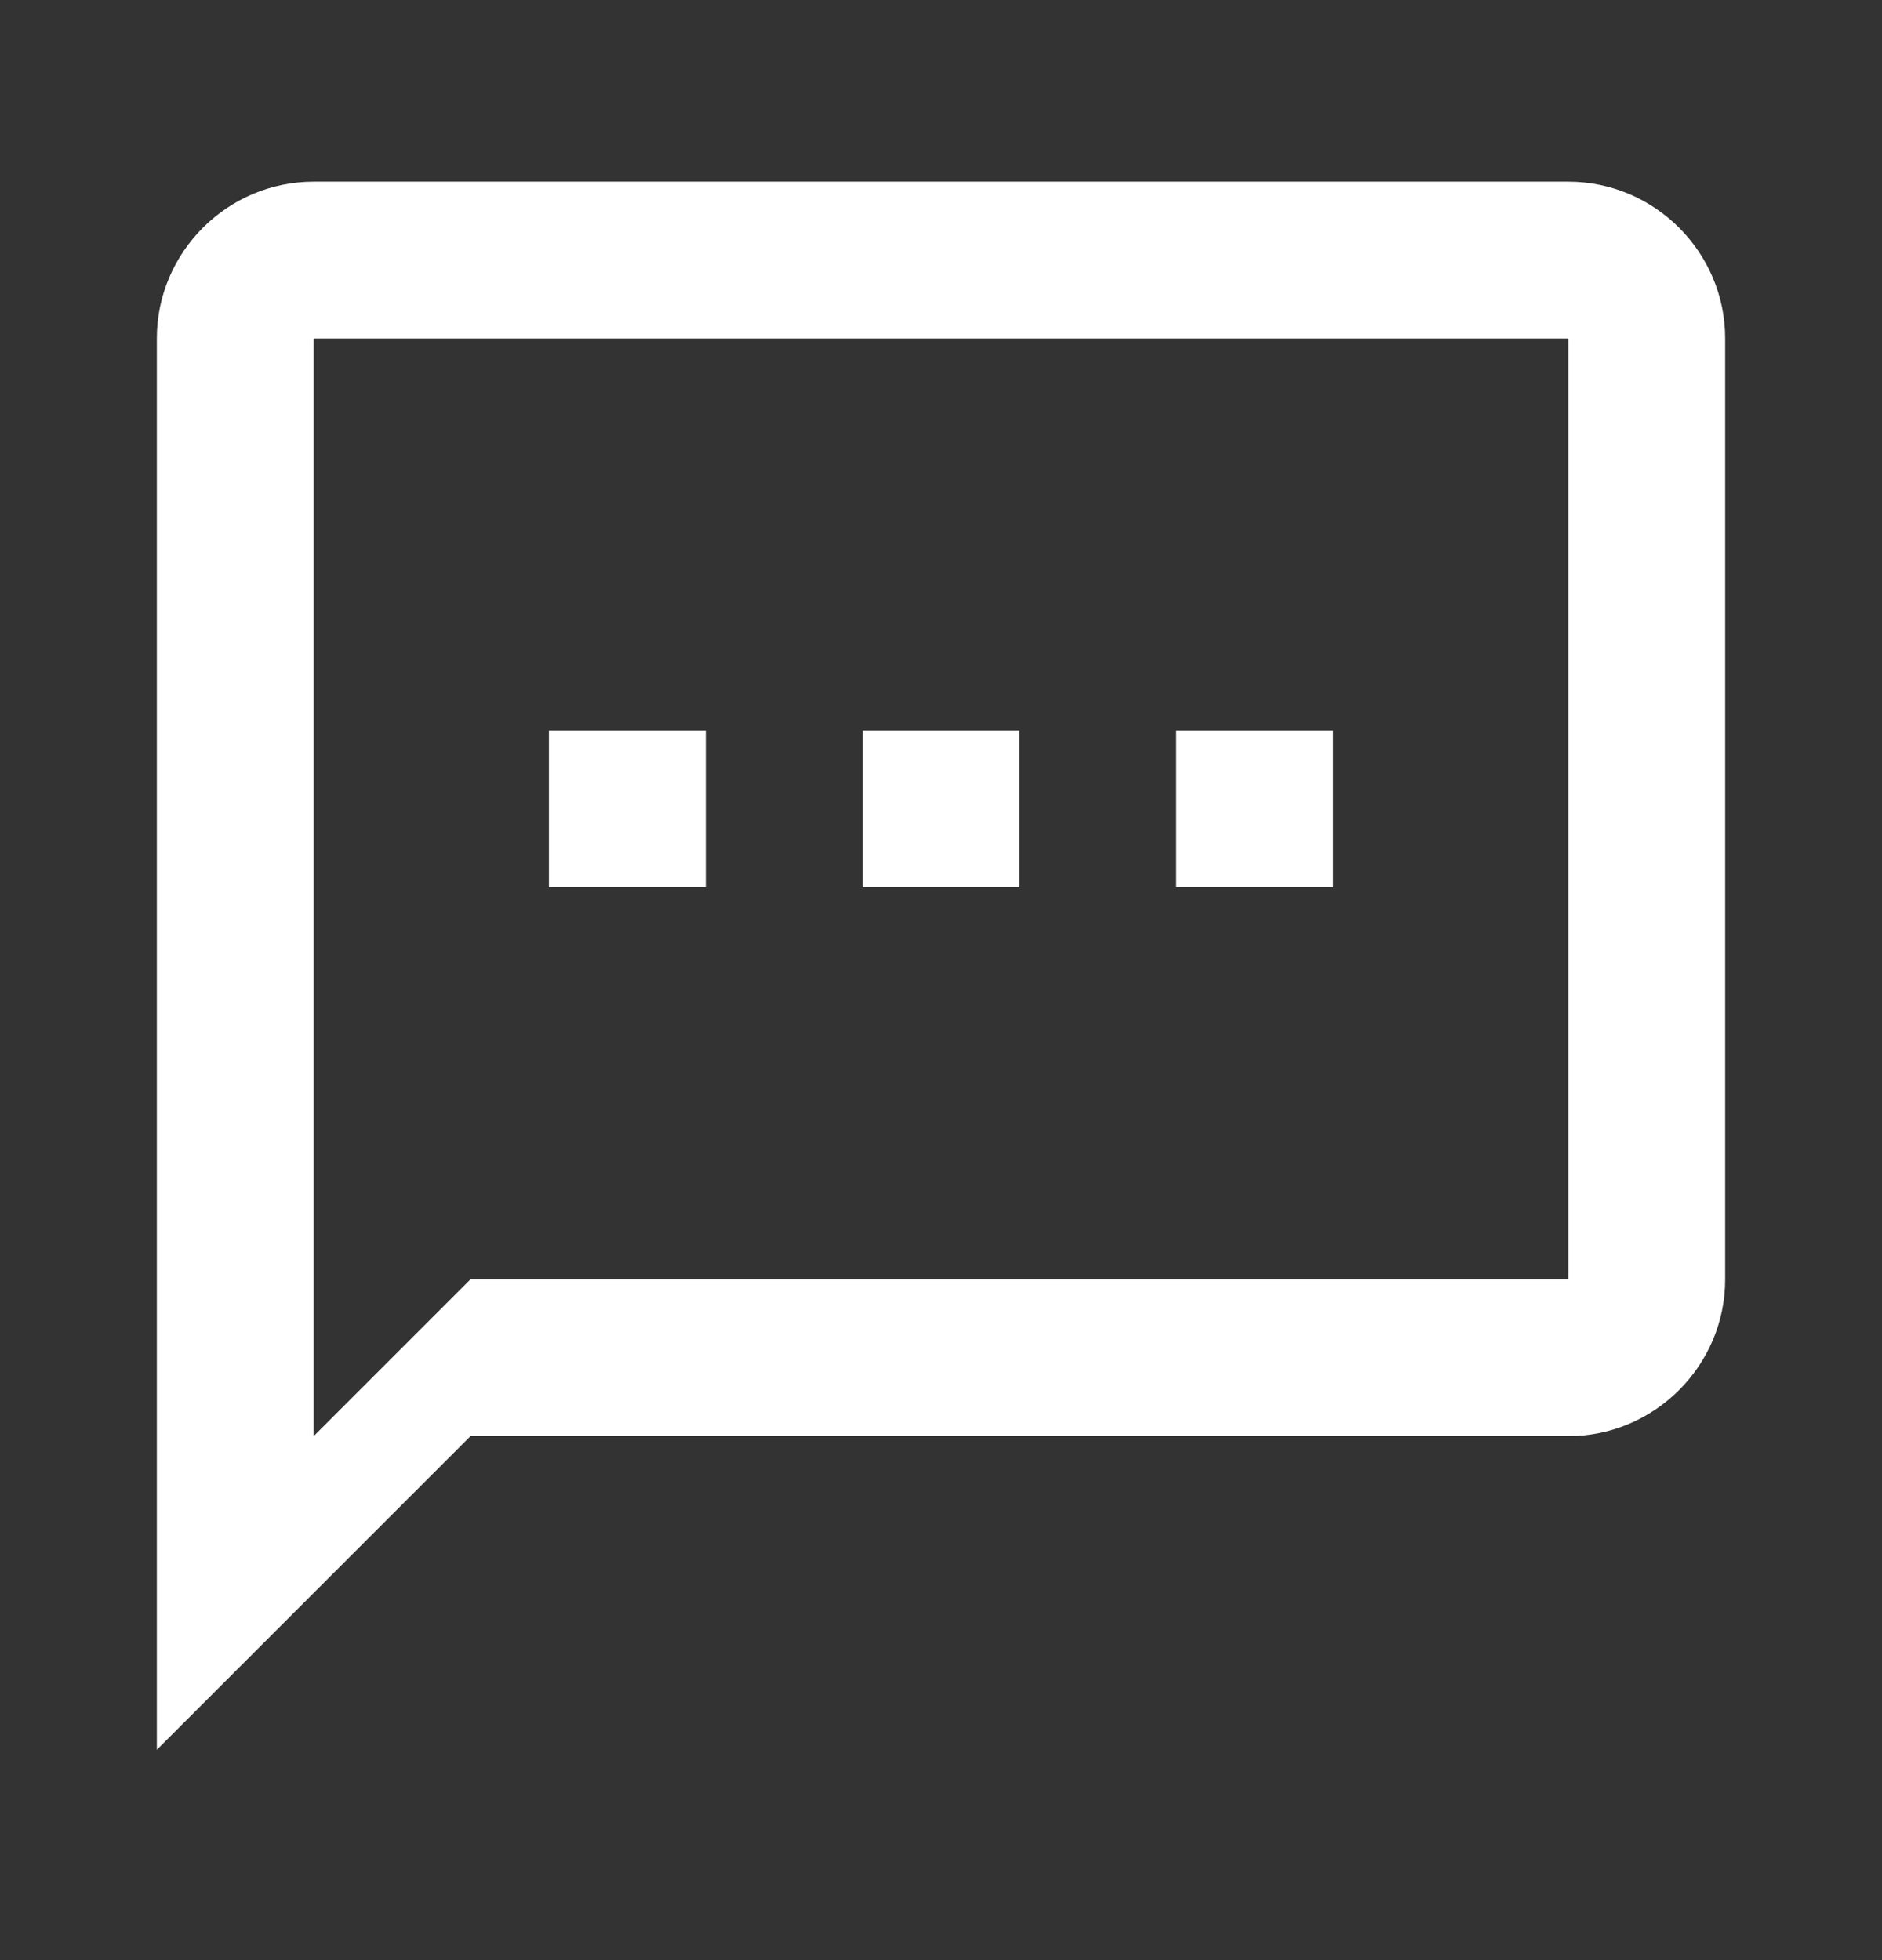<svg width="24" height="25" viewBox="0 0 24 25" fill="none" xmlns="http://www.w3.org/2000/svg">
<rect x="0" y="0" width="24" height="25" fill="#333333" stroke="none"/>
<path d="M20 2.317H4C2.9 2.317 2 3.217 2 4.317V22.317L6 18.317H20C21.1 18.317 22 17.417 22 16.317V4.317C22 3.217 21.1 2.317 20 2.317ZM20 16.317H6L4 18.317V4.317H20V16.317ZM7 9.317H9V11.317H7V9.317ZM11 9.317H13V11.317H11V9.317ZM15 9.317H17V11.317H15V9.317Z" fill="white"/>
</svg>
